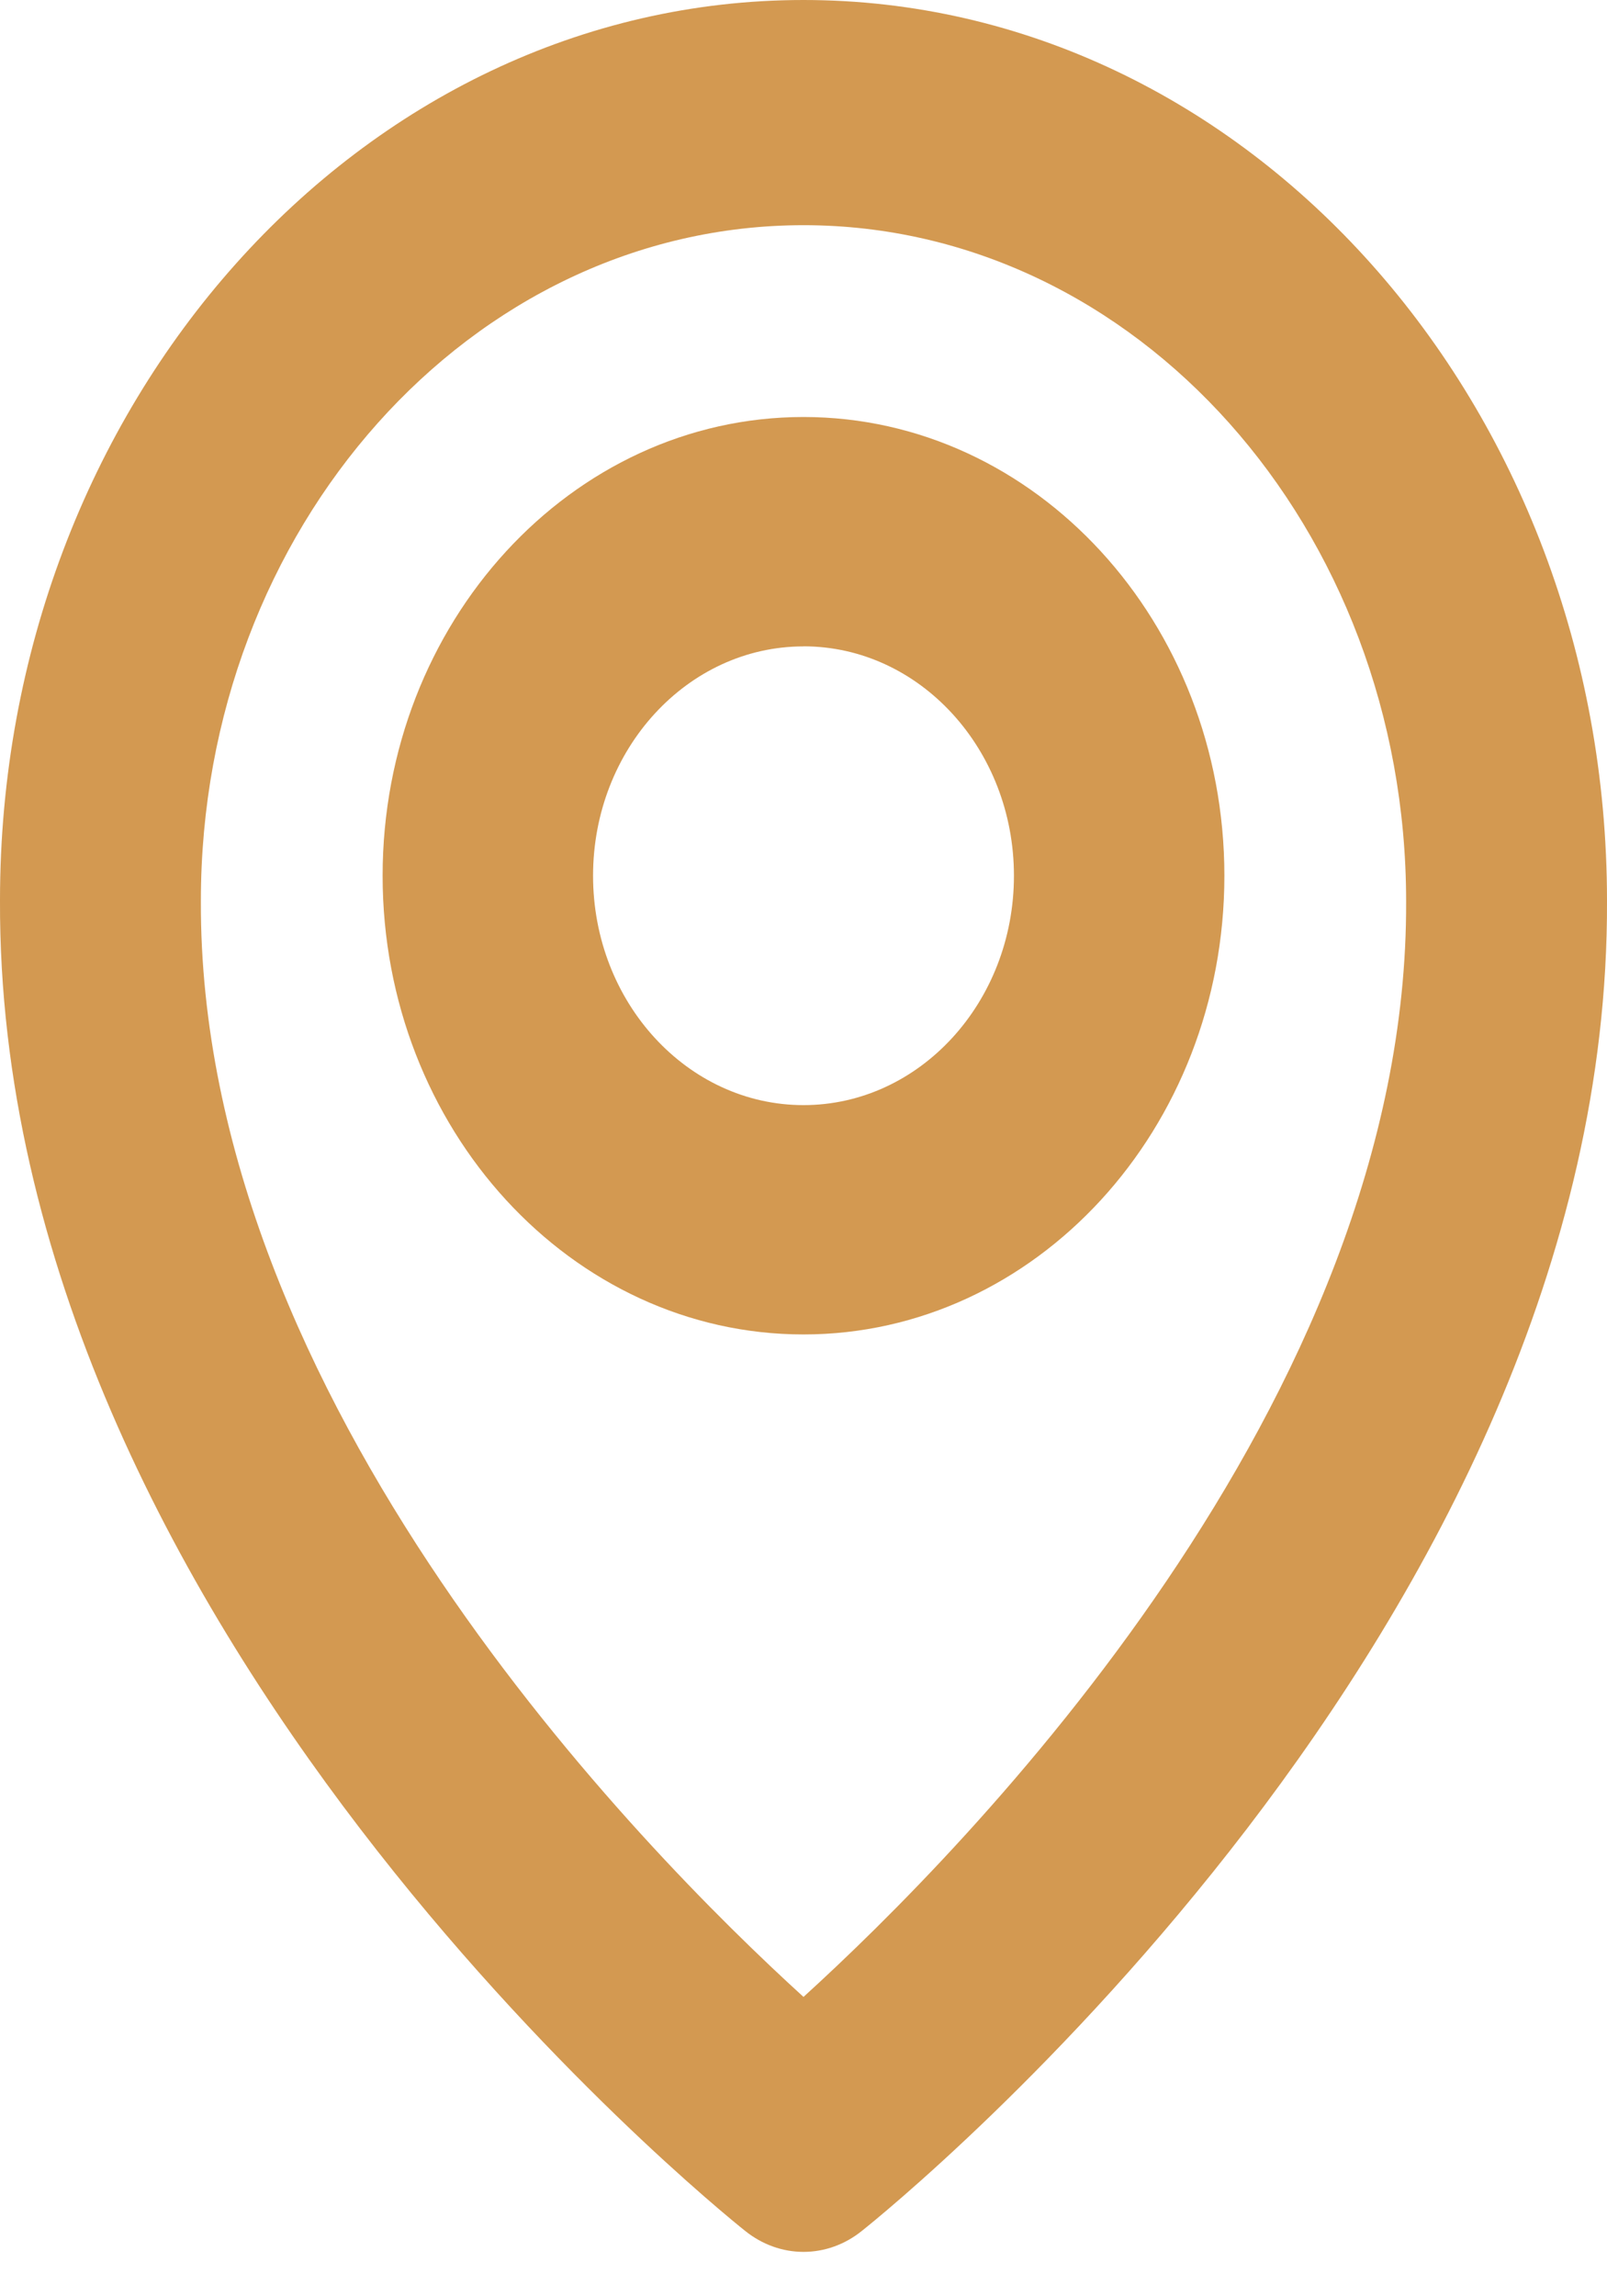 <svg width="21" height="30" fill="none" xmlns="http://www.w3.org/2000/svg"><path d="M10.5 17.434c3.033 0 5.5-2.688 5.5-5.993s-2.467-5.993-5.5-5.993S5 8.136 5 11.441s2.467 5.993 5.5 5.993zm0-8.99c1.517 0 2.75 1.345 2.75 2.997 0 1.653-1.233 2.997-2.75 2.997s-2.75-1.344-2.75-2.997c0-1.652 1.233-2.996 2.75-2.996z" fill="#D39951"/><path d="M9.739 29.147c.222.178.488.273.761.273s.54-.095.761-.273c.4-.316 9.777-7.905 9.739-17.379C21 5.28 16.29 0 10.5 0S0 5.28 0 11.76c-.038 9.482 9.34 17.07 9.739 17.387zM10.5 2.942c4.343 0 7.875 3.959 7.875 8.834.027 6.528-5.76 12.39-7.875 14.313-2.114-1.924-7.902-7.788-7.875-14.32 0-4.868 3.532-8.827 7.875-8.827z" fill="#D39951"/></svg>